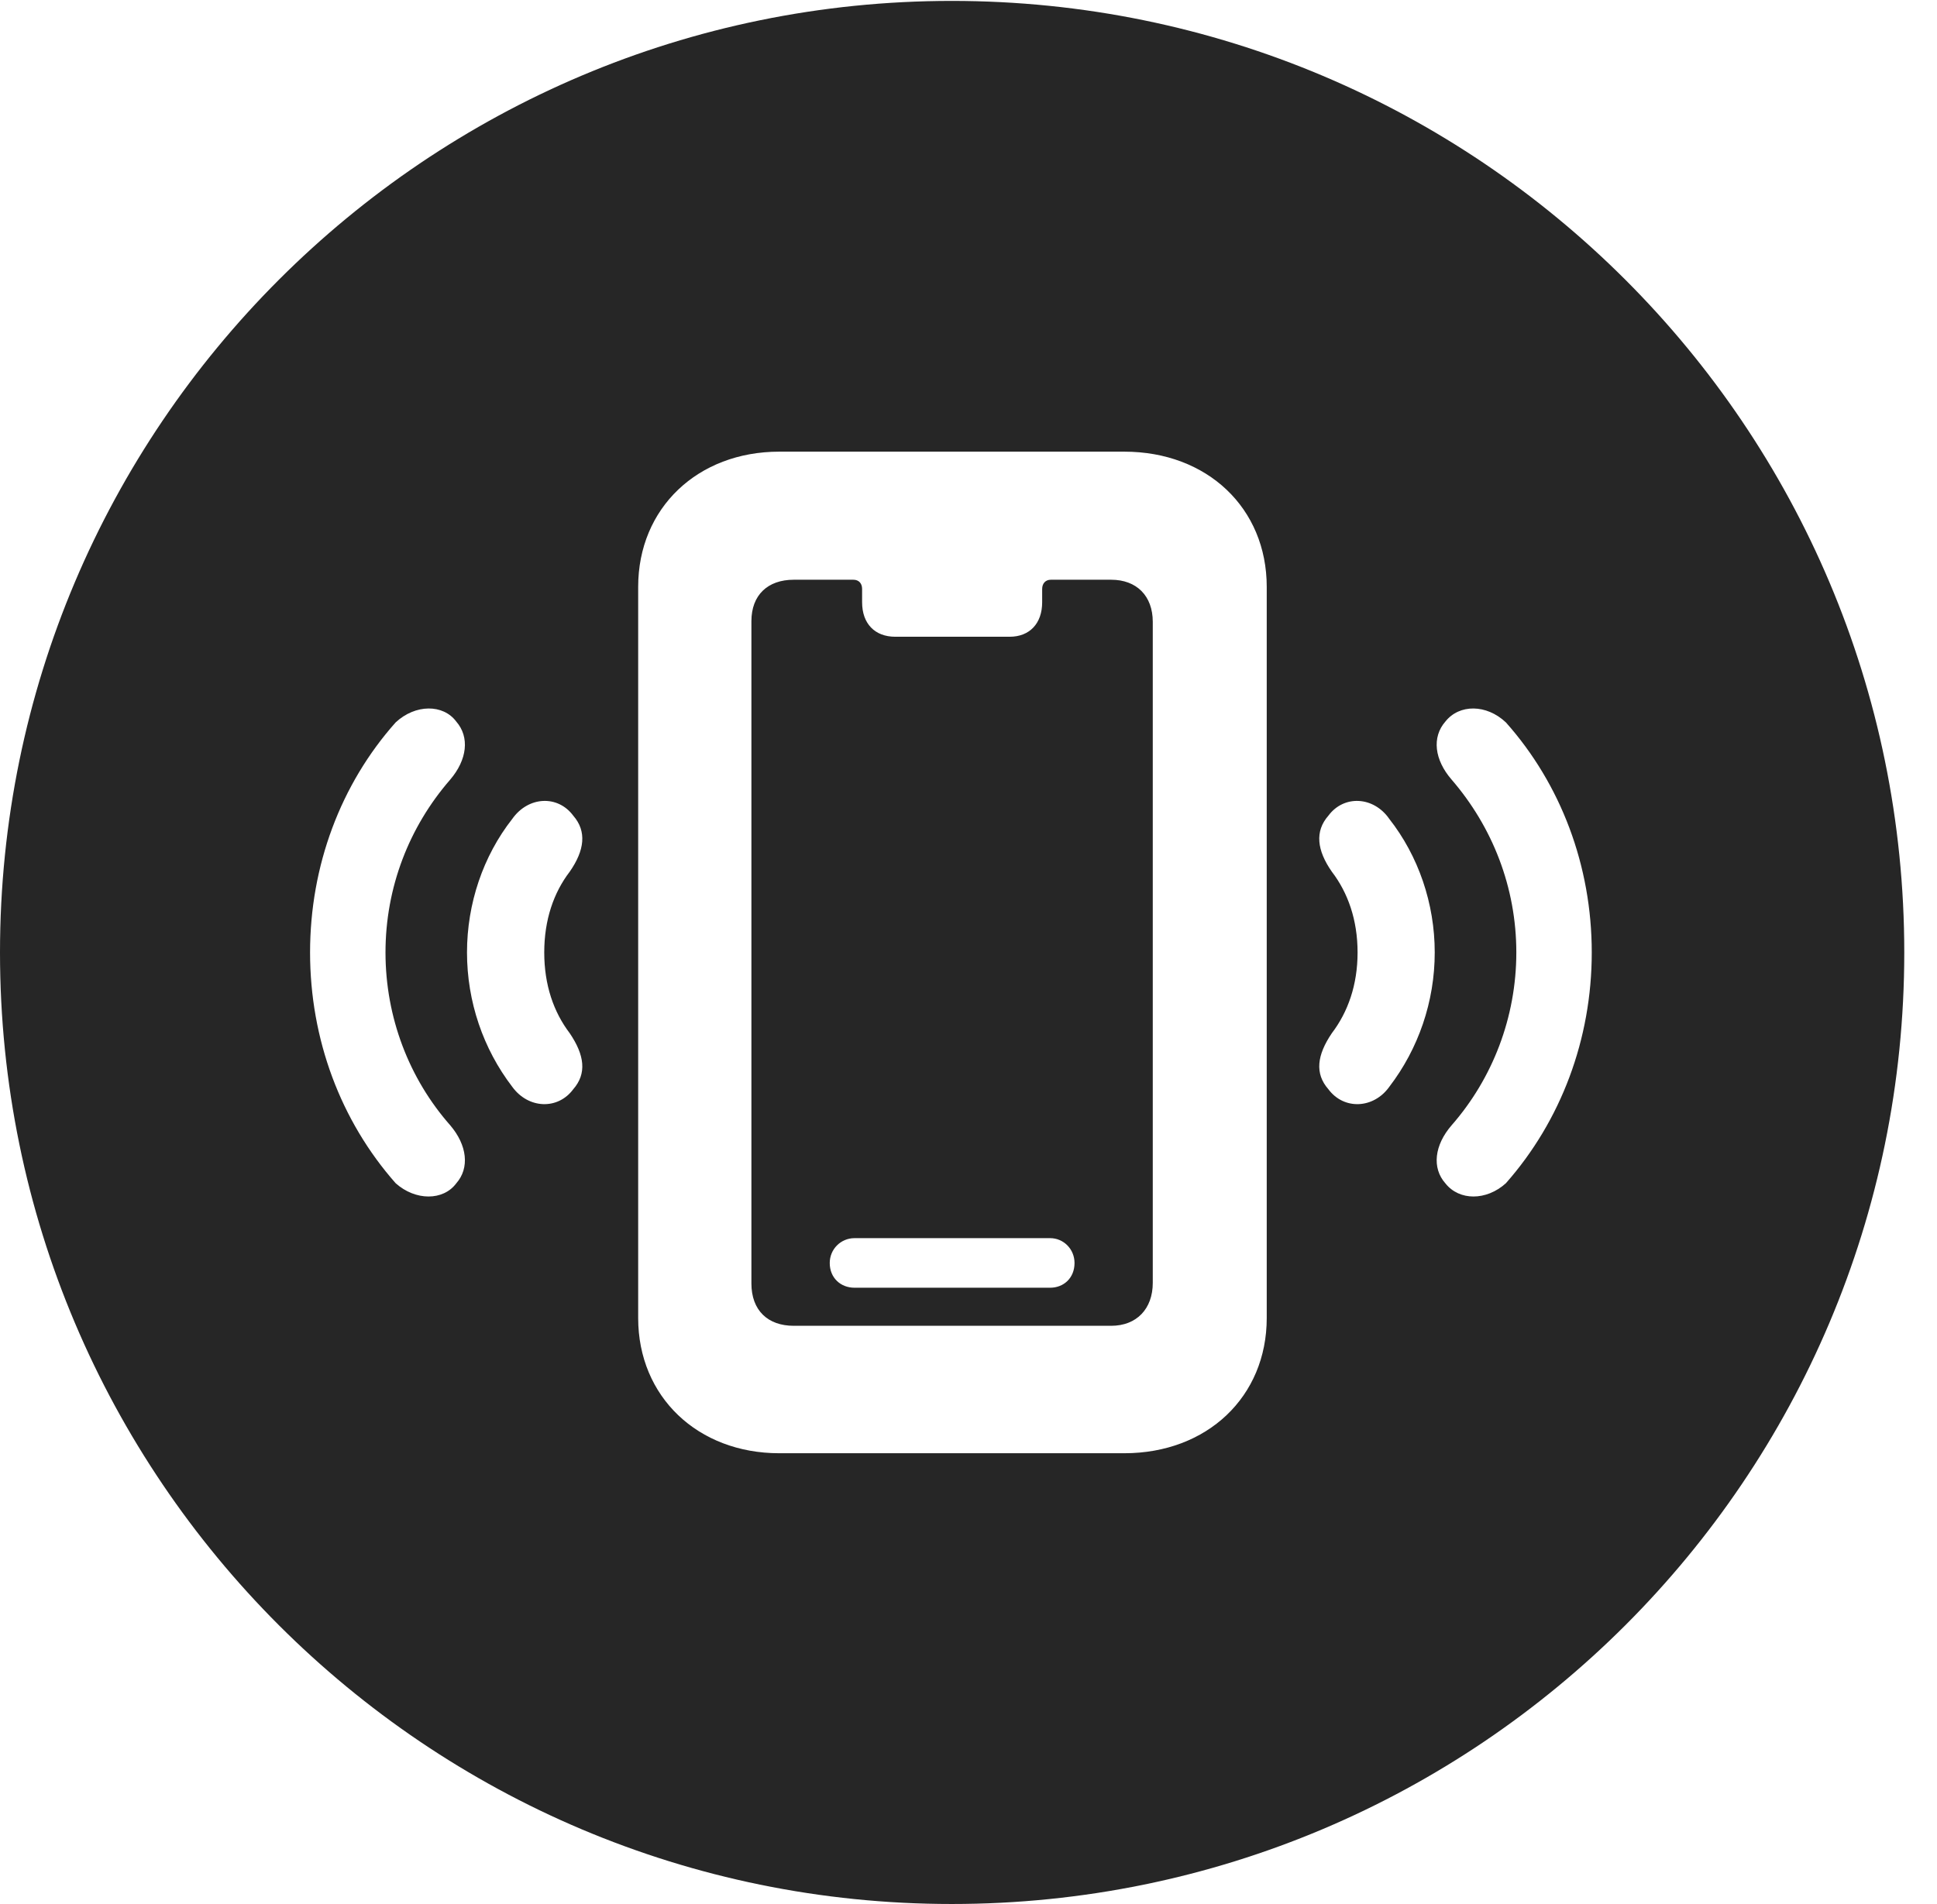 <?xml version="1.0" encoding="UTF-8"?>
<!--Generator: Apple Native CoreSVG 326-->
<!DOCTYPE svg PUBLIC "-//W3C//DTD SVG 1.1//EN" "http://www.w3.org/Graphics/SVG/1.1/DTD/svg11.dtd">
<svg version="1.1" xmlns="http://www.w3.org/2000/svg" xmlns:xlink="http://www.w3.org/1999/xlink"
       viewBox="0 0 21.365 21.006">
       <g>
              <rect height="21.006" opacity="0" width="21.365" x="0" y="0" />
              <path d="M21.004 10.508C21.004 16.304 16.302 21.006 10.498 21.006C4.704 21.006 0 16.304 0 10.508C0 4.714 4.704 0.01 10.498 0.01C16.302 0.01 21.004 4.714 21.004 10.508ZM8.595 4.983C7.697 4.983 7.039 5.604 7.039 6.475L7.039 14.541C7.039 15.41 7.697 16.033 8.595 16.033L12.401 16.033C13.314 16.033 13.972 15.41 13.972 14.541L13.972 6.475C13.972 5.604 13.314 4.983 12.401 4.983ZM9.509 6.498L9.509 6.645C9.509 6.879 9.648 7.025 9.875 7.025L11.136 7.025C11.356 7.025 11.495 6.879 11.495 6.645L11.495 6.498C11.495 6.435 11.534 6.396 11.59 6.396L12.256 6.396C12.536 6.396 12.715 6.573 12.715 6.861L12.715 14.153C12.715 14.441 12.536 14.627 12.256 14.627L8.755 14.627C8.468 14.627 8.288 14.456 8.288 14.16L8.288 6.853C8.288 6.565 8.468 6.396 8.755 6.396L9.412 6.396C9.474 6.396 9.509 6.437 9.509 6.498ZM9.425 13.66C9.274 13.66 9.152 13.782 9.152 13.934C9.152 14.1 9.274 14.207 9.425 14.207L11.583 14.207C11.732 14.207 11.852 14.1 11.852 13.934C11.852 13.782 11.732 13.66 11.583 13.66ZM4.364 7.97C3.758 8.651 3.42 9.551 3.42 10.508C3.42 11.467 3.758 12.367 4.364 13.054C4.582 13.249 4.888 13.249 5.032 13.056C5.183 12.885 5.152 12.633 4.966 12.415C4.512 11.9 4.252 11.224 4.252 10.508C4.252 9.791 4.512 9.123 4.966 8.601C5.152 8.383 5.183 8.133 5.032 7.96C4.888 7.767 4.582 7.767 4.364 7.97ZM15.943 7.96C15.791 8.133 15.822 8.383 16.011 8.601C16.462 9.123 16.725 9.791 16.725 10.508C16.725 11.224 16.462 11.9 16.011 12.415C15.822 12.633 15.791 12.885 15.943 13.056C16.096 13.249 16.395 13.249 16.61 13.054C17.216 12.367 17.557 11.467 17.557 10.508C17.557 9.551 17.216 8.651 16.61 7.97C16.395 7.767 16.096 7.767 15.943 7.96ZM5.65 9.035C5.329 9.444 5.151 9.968 5.151 10.508C5.151 11.05 5.329 11.571 5.65 11.99C5.826 12.233 6.152 12.248 6.323 12.017C6.474 11.844 6.448 11.641 6.284 11.399C6.107 11.166 6.003 10.868 6.003 10.508C6.003 10.148 6.107 9.848 6.284 9.617C6.448 9.382 6.474 9.172 6.323 8.999C6.152 8.768 5.826 8.785 5.65 9.035ZM14.652 8.999C14.5 9.172 14.526 9.382 14.69 9.617C14.867 9.848 14.974 10.148 14.974 10.508C14.974 10.868 14.867 11.166 14.69 11.399C14.526 11.641 14.5 11.844 14.652 12.017C14.823 12.248 15.151 12.233 15.324 11.99C15.645 11.571 15.825 11.05 15.825 10.508C15.825 9.968 15.645 9.444 15.324 9.035C15.151 8.785 14.823 8.768 14.652 8.999Z"
                     fill="currentColor" fill-opacity="0.85" />
       </g>
</svg>